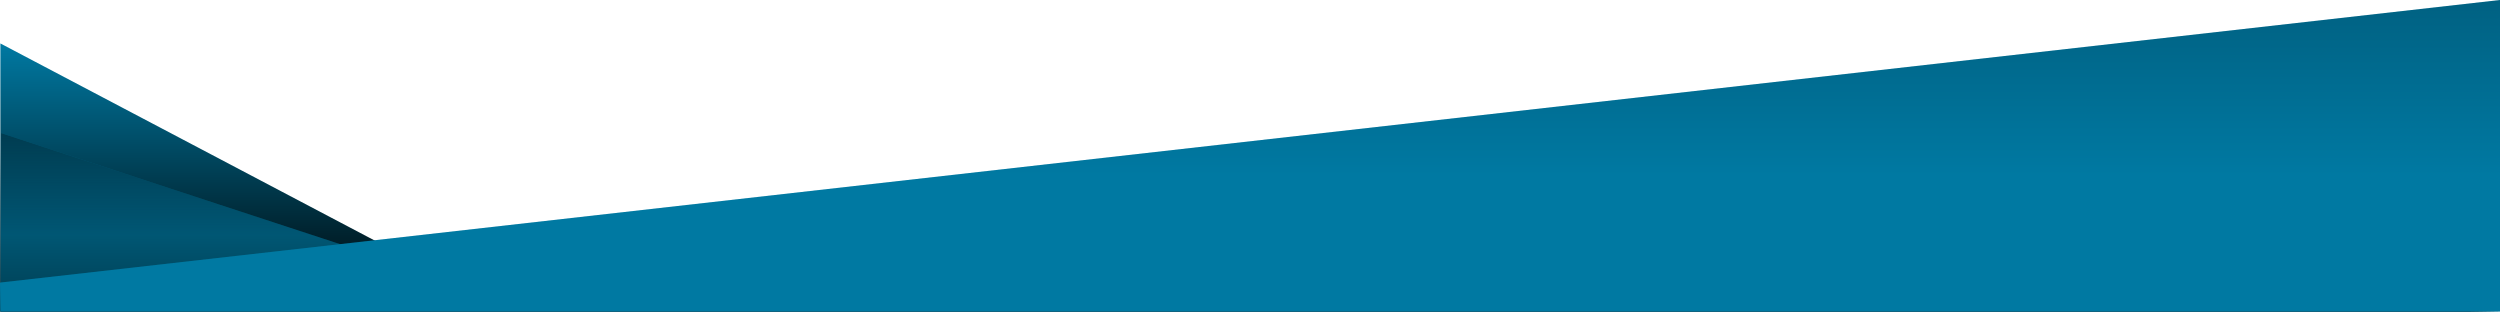 <?xml version="1.0" encoding="UTF-8"?>
<svg id="Layer_2" data-name="Layer 2" xmlns="http://www.w3.org/2000/svg" xmlns:xlink="http://www.w3.org/1999/xlink" viewBox="0 0 1920.3 239.29">
  <defs>
    <style>
      .cls-1 {
        fill: url(#linear-gradient-4);
        opacity: .2;
      }

      .cls-1, .cls-2, .cls-3, .cls-4, .cls-5 {
        stroke-width: 0px;
      }

      .cls-2 {
        fill: url(#linear-gradient);
      }

      .cls-3 {
        fill: #0079a2;
      }

      .cls-4 {
        fill: url(#linear-gradient-3);
        opacity: .5;
      }

      .cls-5 {
        fill: url(#linear-gradient-2);
      }
    </style>
    <linearGradient id="linear-gradient" x1="-3813.54" y1="239.29" x2="-3813.54" y2="33.37" gradientTransform="translate(-2853.24) rotate(-180) scale(1 -1)" gradientUnits="userSpaceOnUse">
      <stop offset="0" stop-color="#000"/>
      <stop offset="1" stop-color="#0079a2"/>
    </linearGradient>
    <linearGradient id="linear-gradient-2" x1="960.15" y1="239.29" x2="960.15" y2="102.22" gradientTransform="matrix(1,0,0,1,0,0)" xlink:href="#linear-gradient"/>
    <linearGradient id="linear-gradient-3" x1="960.15" y1="239.29" x2="960.15" y2="102.22" gradientUnits="userSpaceOnUse">
      <stop offset=".43" stop-color="#0079a2"/>
      <stop offset="1" stop-color="#000"/>
    </linearGradient>
    <linearGradient id="linear-gradient-4" x1="960.3" y1="239.29" x2="960.3" y2="0" gradientUnits="userSpaceOnUse">
      <stop offset=".43" stop-color="#0079a2"/>
      <stop offset="1" stop-color="#000"/>
    </linearGradient>
  </defs>
  <g id="Layer_1-2" data-name="Layer 1">
    <polygon class="cls-2" points=".3 239.29 1920.3 239.29 340.27 212.39 .3 33.37 .3 239.29"/>
    <g>
      <polygon class="cls-5" points="1920.15 239.29 .15 239.29 .83 102.22 340.15 213.39 342.34 212.6 1920.15 239.29"/>
      <polygon class="cls-4" points="1920.15 239.29 .15 239.29 .83 102.22 340.15 213.39 342.34 212.6 1920.15 239.29"/>
    </g>
    <g>
      <polygon class="cls-3" points="1920.3 0 1920.3 239.29 .3 239.29 0 217.15 .36 217.02 1920.3 0"/>
      <polygon class="cls-1" points="1920.3 0 1920.3 239.29 .3 239.29 .36 217.02 1920.3 0"/>
    </g>
  </g>
</svg>